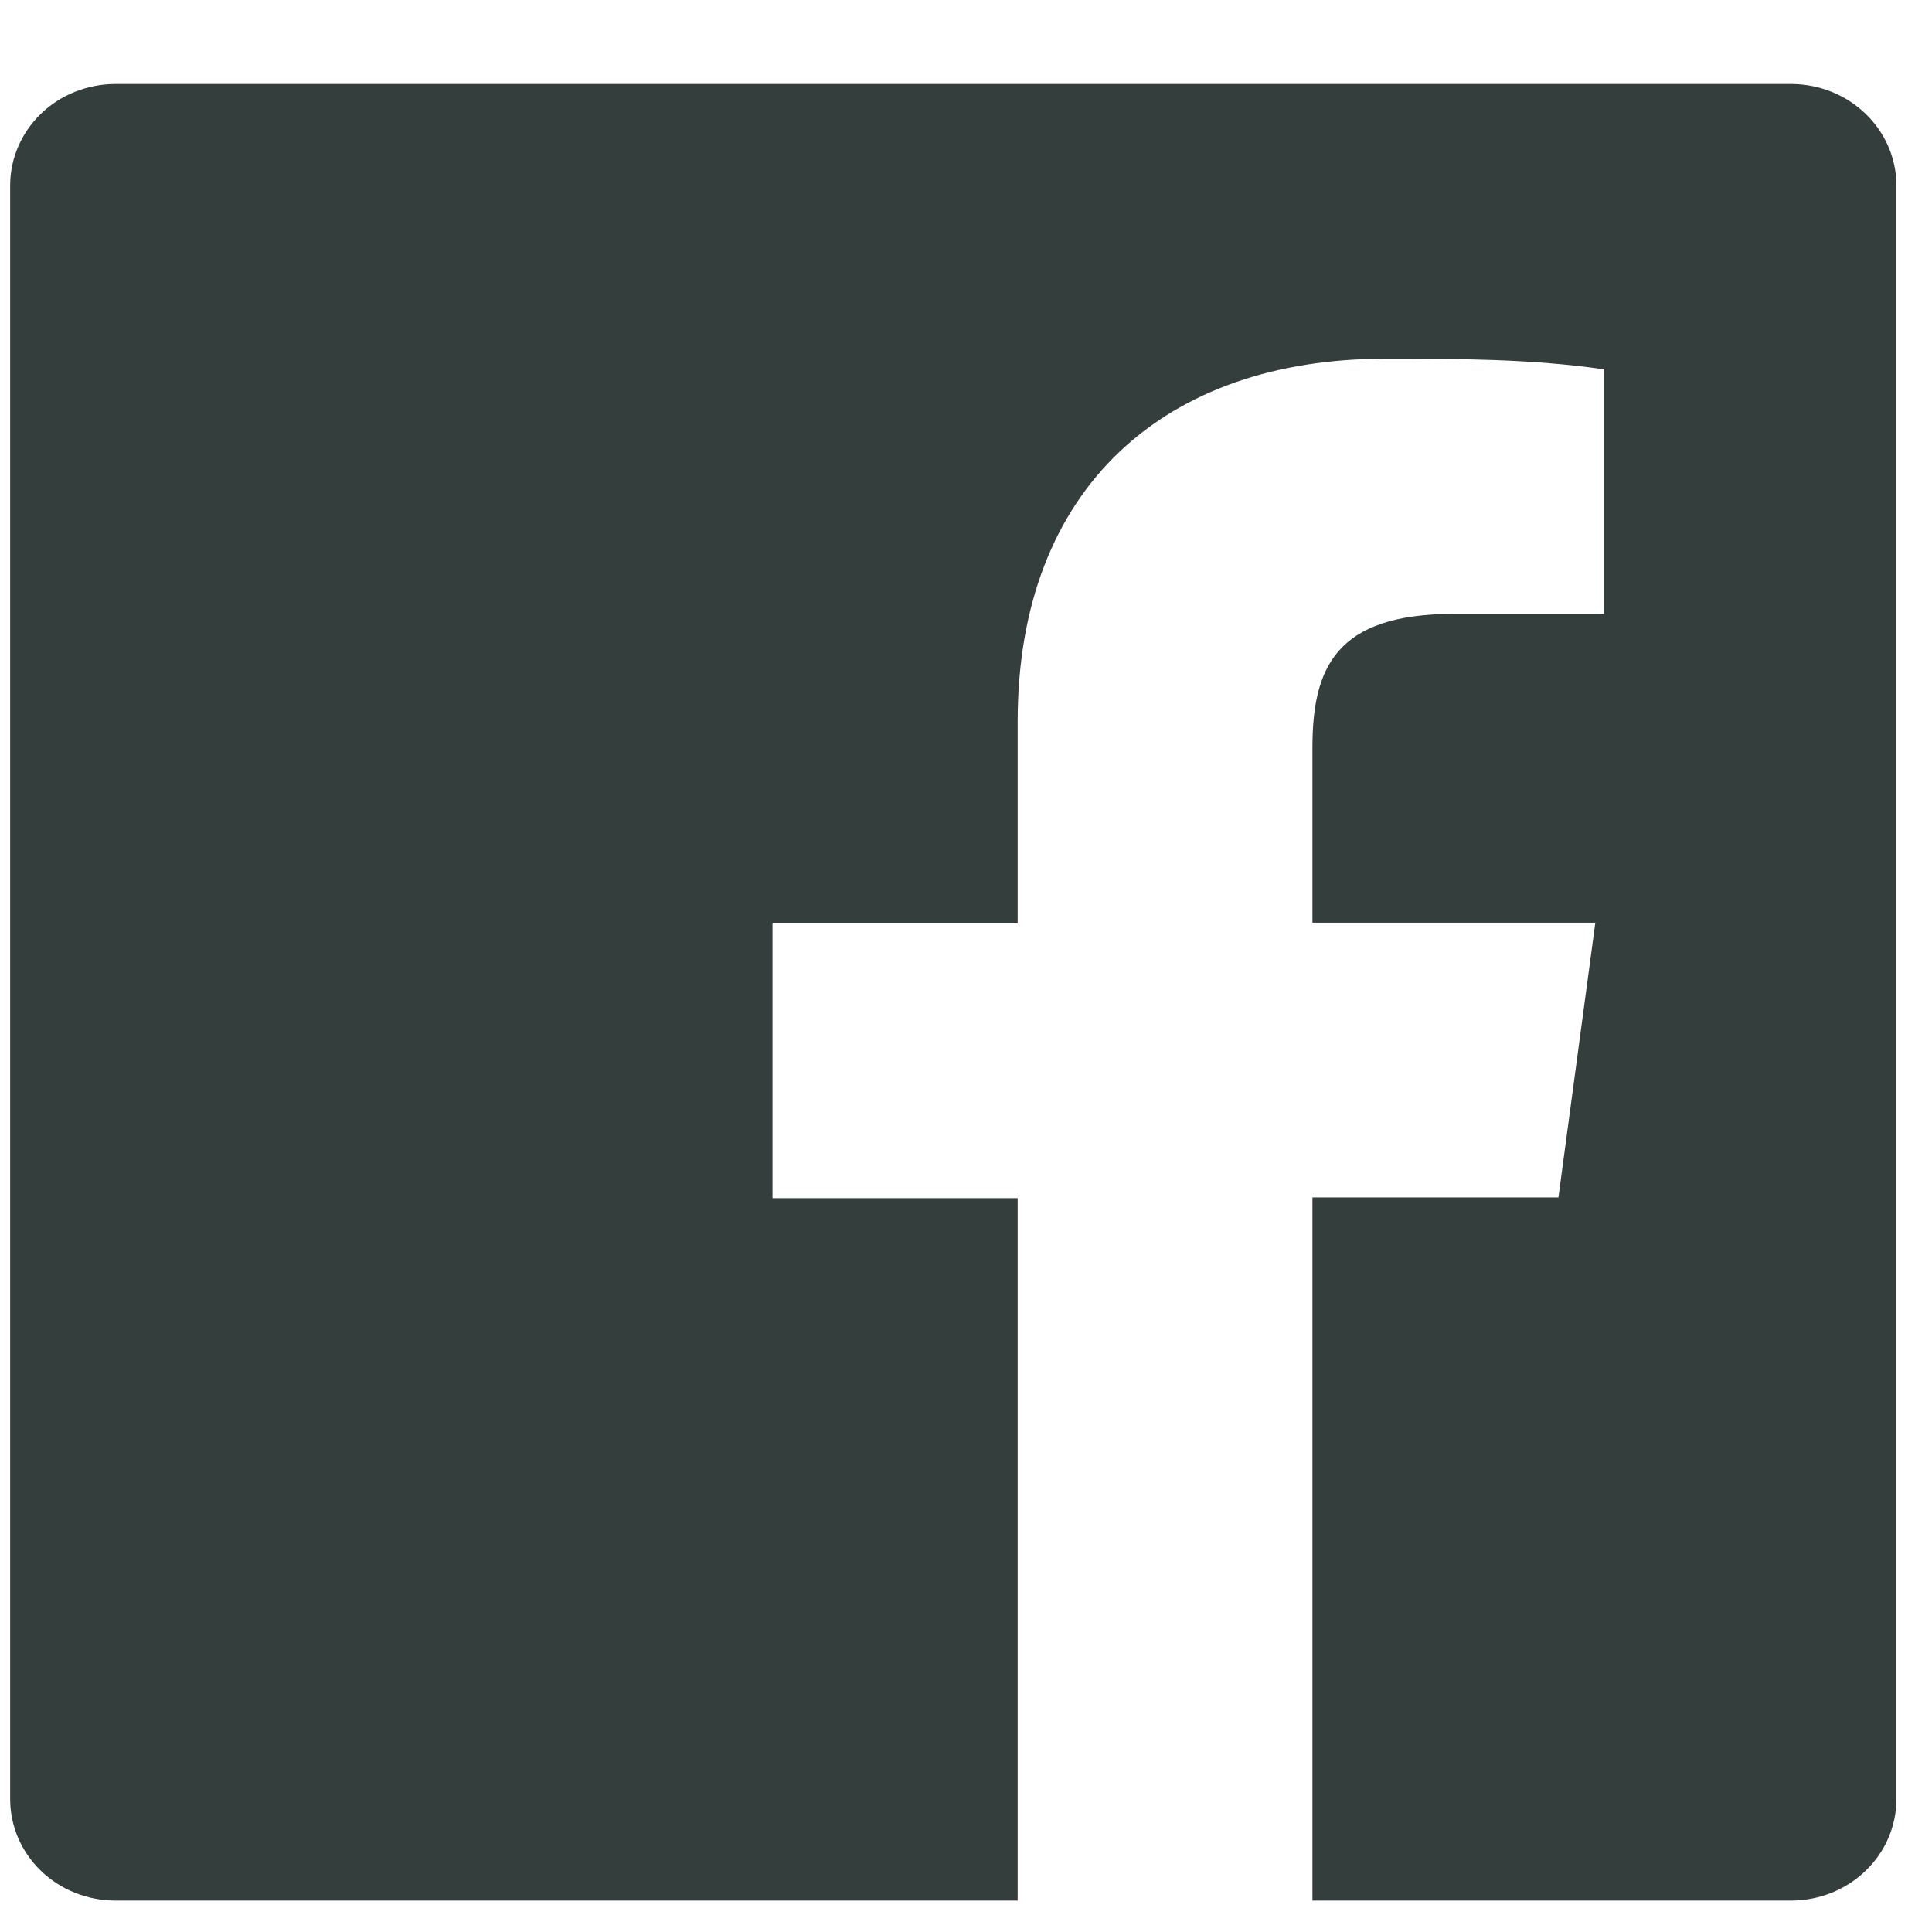 <svg width="19" height="19" viewBox="0 0 19 19" fill="none" xmlns="http://www.w3.org/2000/svg">
<path d="M17.622 0.826H1.128C0.856 0.828 0.595 0.933 0.403 1.118C0.211 1.304 0.102 1.554 0.1 1.816V17.701C0.102 17.963 0.211 18.214 0.403 18.399C0.595 18.584 0.856 18.689 1.128 18.691H10.008V11.783H7.597V9.081H10.008V7.094C10.008 4.786 11.469 3.528 13.618 3.528C14.337 3.528 15.056 3.528 15.774 3.632V6.037H14.298C13.131 6.037 12.907 6.573 12.907 7.354V9.074H15.689L15.326 11.776H12.907V18.691H17.622C17.894 18.689 18.154 18.584 18.346 18.399C18.539 18.214 18.648 17.963 18.65 17.701V1.816C18.648 1.554 18.539 1.304 18.346 1.118C18.154 0.933 17.894 0.828 17.622 0.826Z" fill="#343e3d"/>
</svg>

